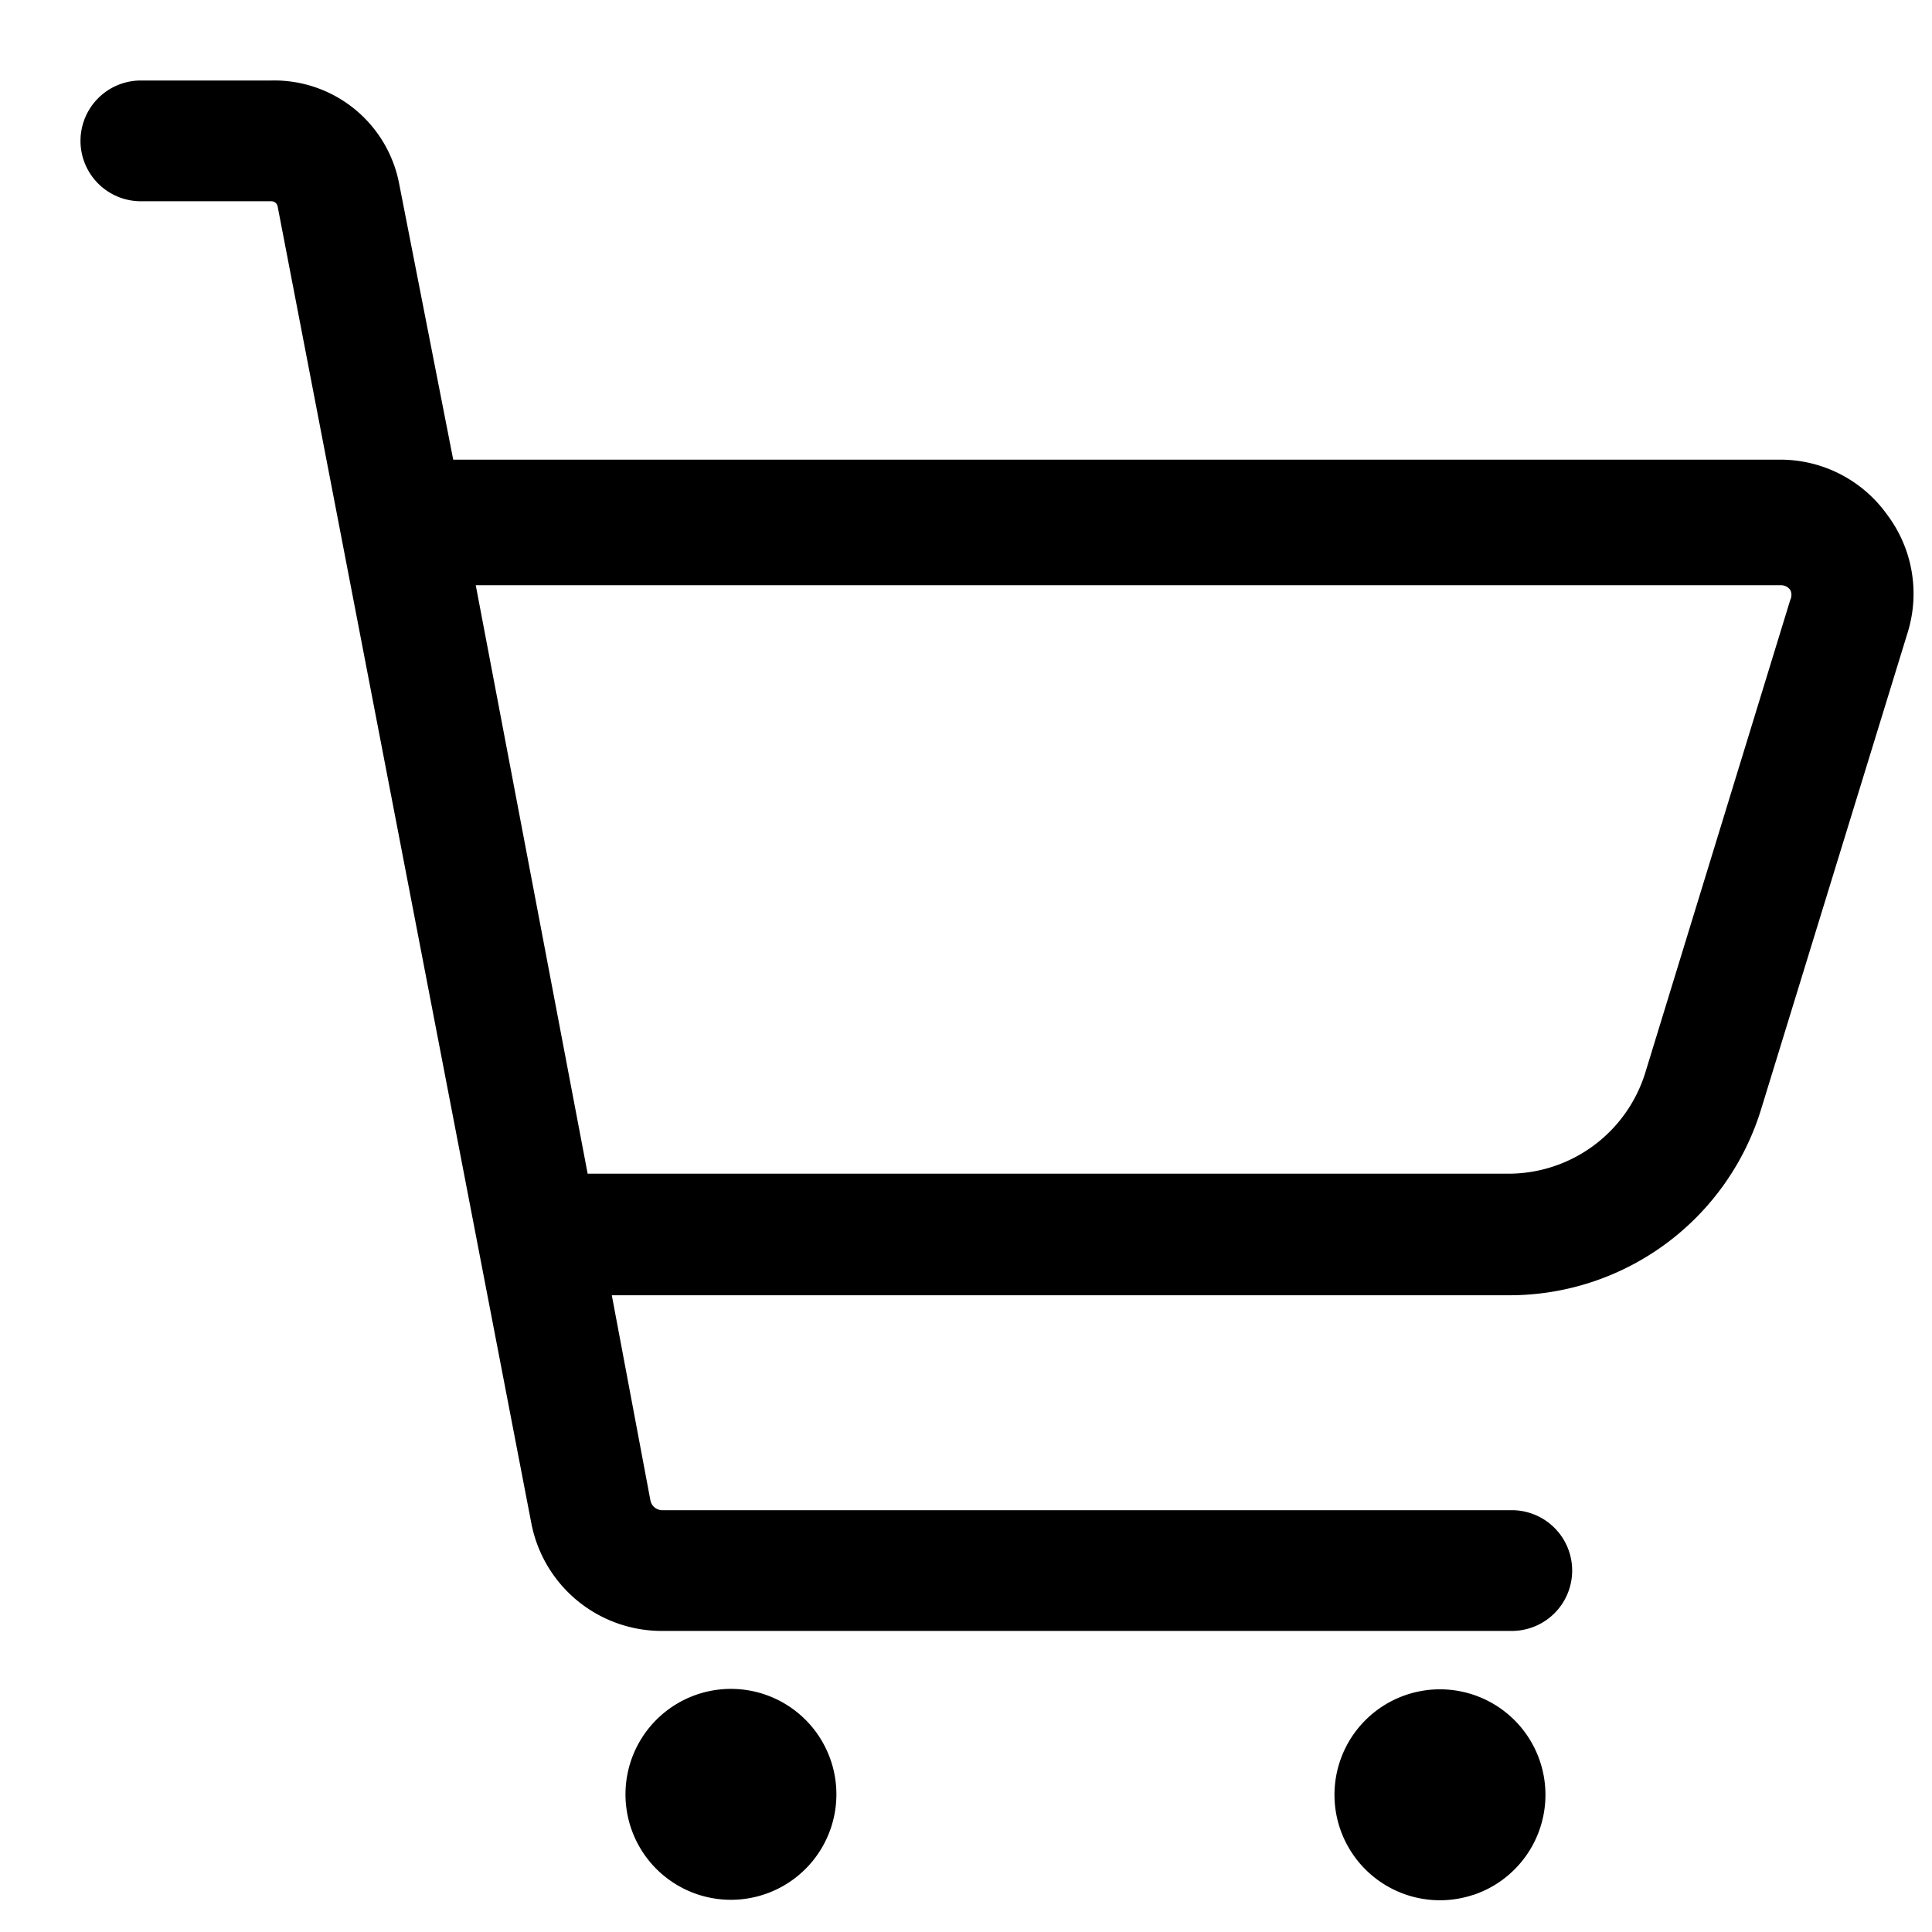 <svg viewBox="0 0 24 24" fill="currentColor">
    <path d="M23.44 6.39a1.63 1.63 0 0 0-1.32-.68H5.63l-.67-3.42A1.58 1.58 0 0 0 3.37 1H1.75a.75.75 0 0 0 0 1.5h1.62a.08.08 0 0 1 .08.07L6.6 18.92a1.65 1.65 0 0 0 1.62 1.34h10.56a.75.75 0 1 0 0-1.5H8.22a.15.15 0 0 1-.14-.12l-.48-2.55h11.13a3.27 3.27 0 0 0 3.15-2.32l1.82-5.92a1.631 1.631 0 0 0-.26-1.46Zm-3 6.93a1.78 1.78 0 0 1-1.71 1.26H7.3L5.91 7.27h16.21a.14.14 0 0 1 .12.06.14.14 0 0 1 0 .12l-1.8 5.87ZM18.3 23.54a1.31 1.31 0 1 0-.825-2.488 1.31 1.31 0 0 0 .825 2.487ZM9.08 23.6a1.31 1.31 0 1 0 0-2.62 1.31 1.31 0 0 0 0 2.62Z"/>
</svg>

